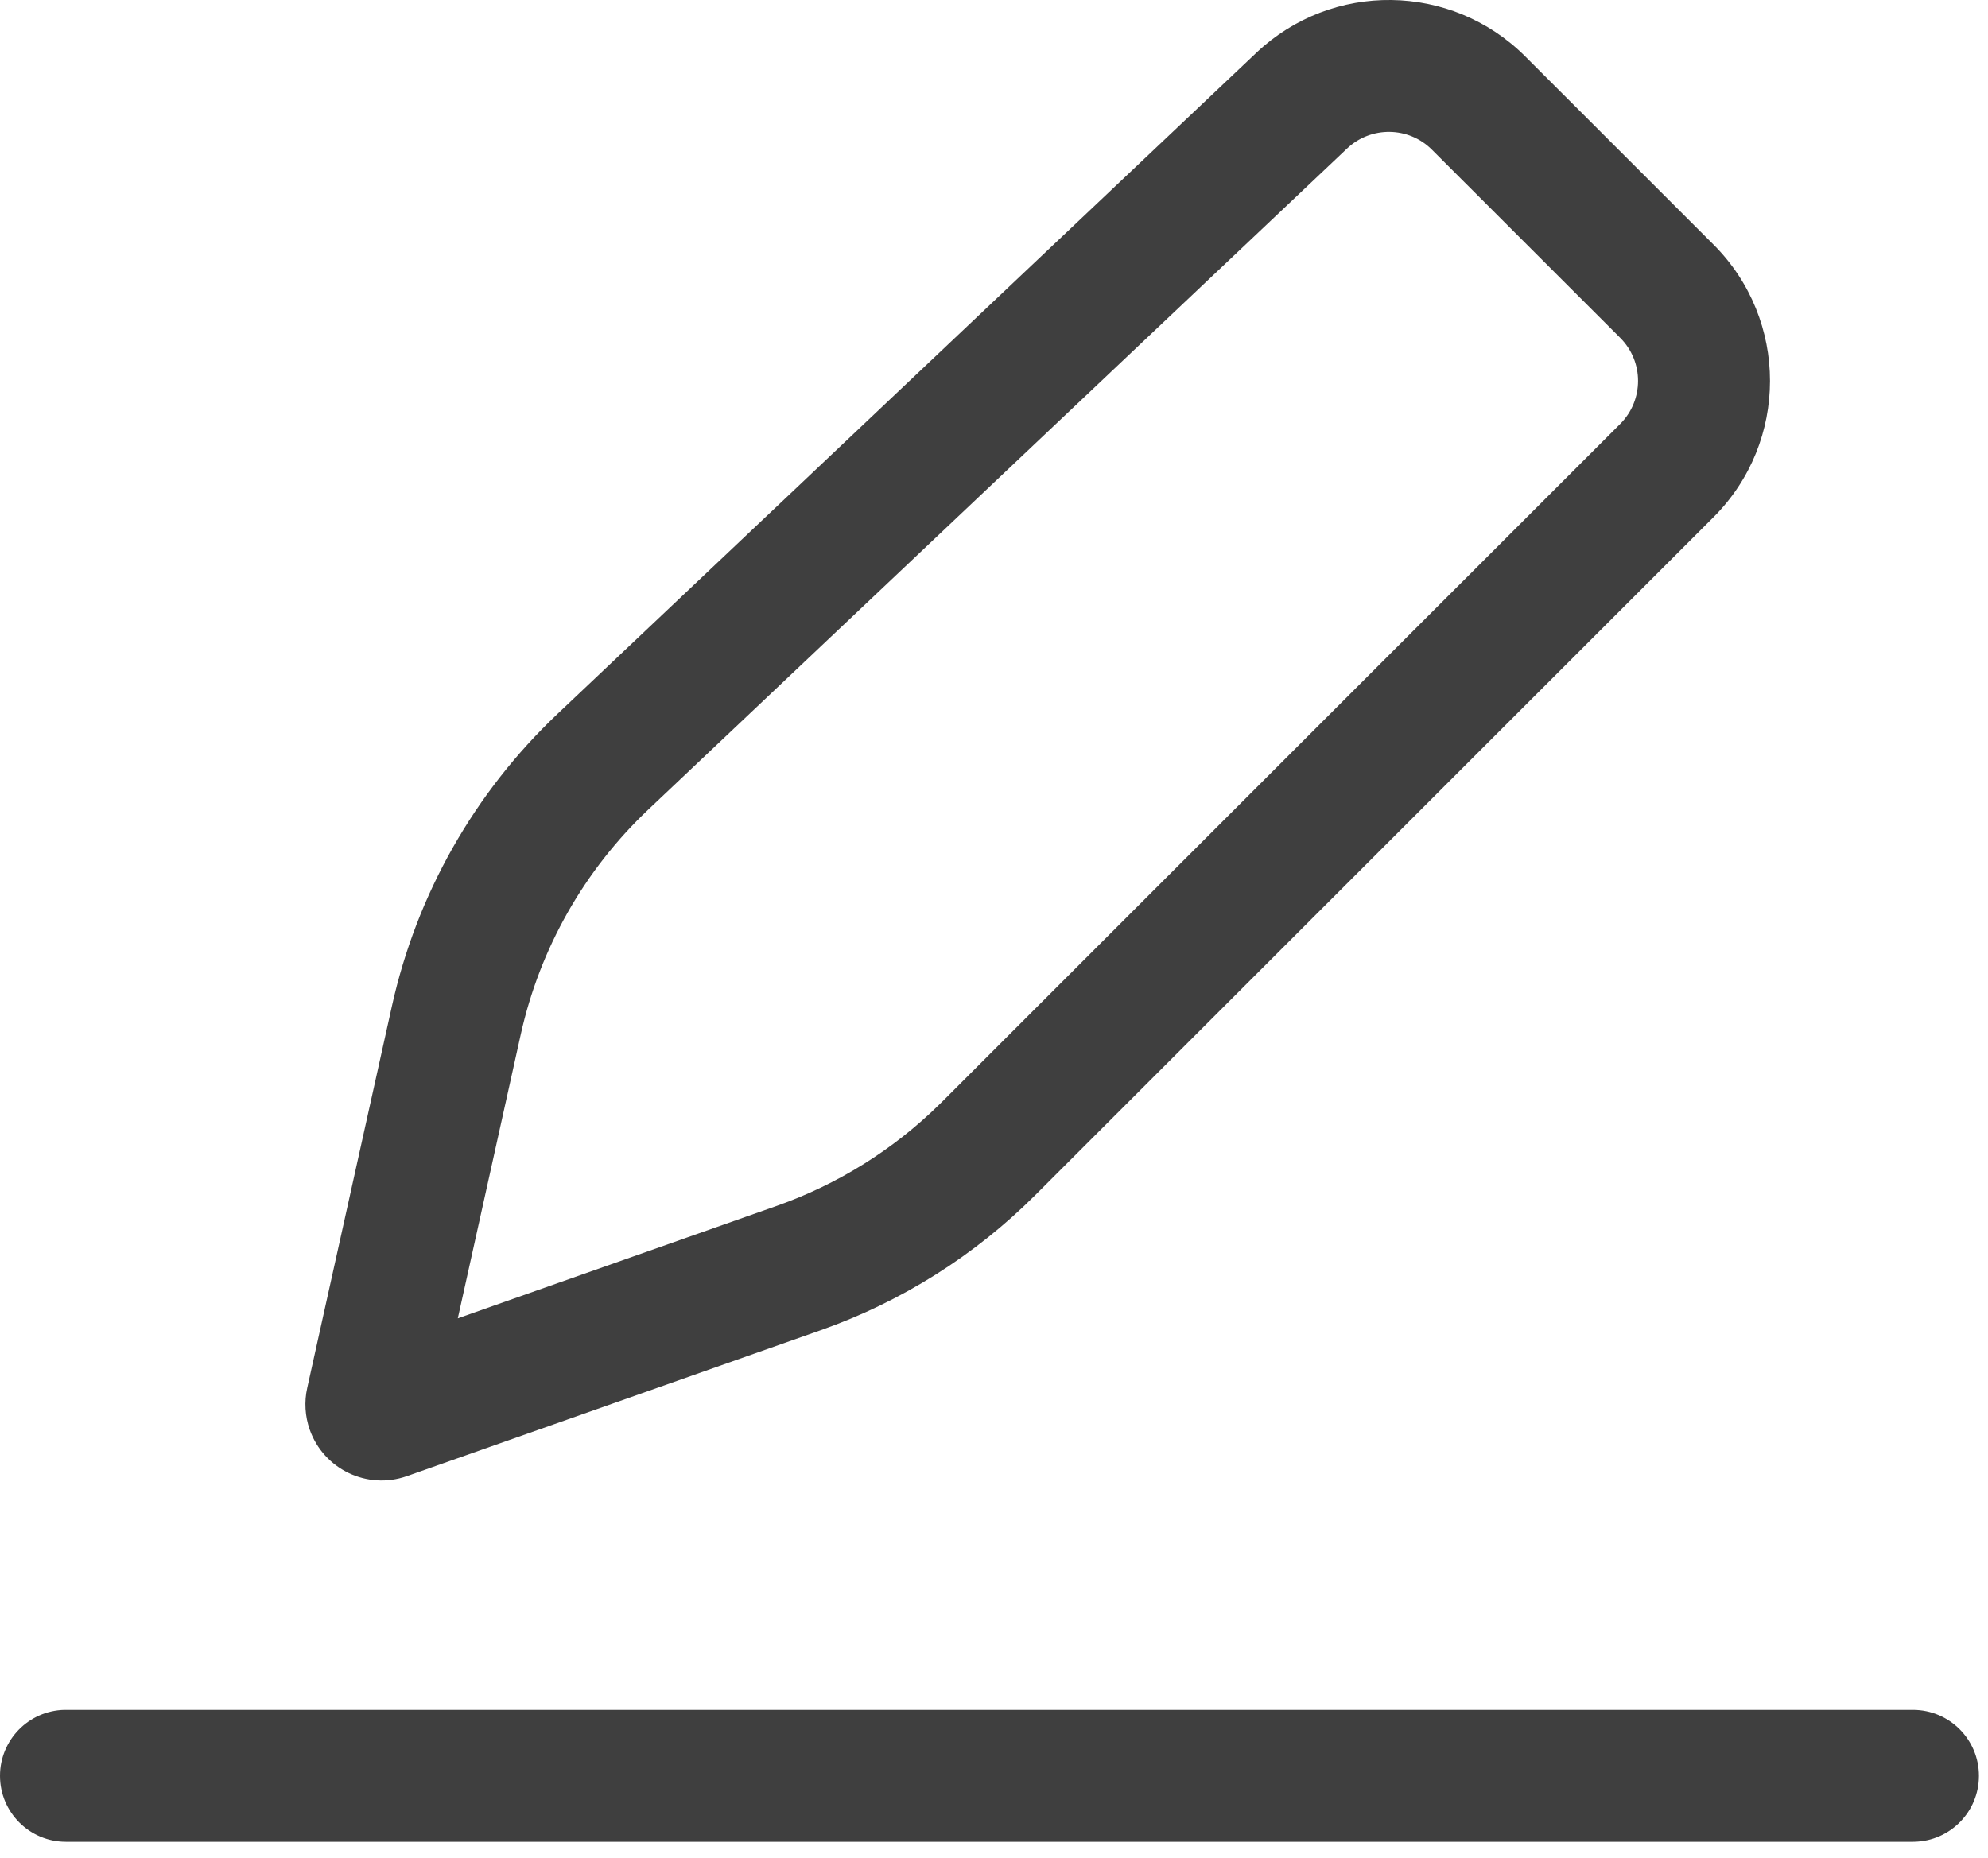 <?xml version="1.0" encoding="UTF-8"?>
<svg width="46px" height="43px" viewBox="0 0 46 43" version="1.1" xmlns="http://www.w3.org/2000/svg" xmlns:xlink="http://www.w3.org/1999/xlink">
    <title>编组</title>
    <g id="页面-1" stroke="none" stroke-width="1" fill="none" fill-rule="evenodd">
        <g id="6我的-首页" transform="translate(-52, -939)" fill="#3F3F3F" fill-rule="nonzero">
            <g id="上课记录" transform="translate(0, 902)">
                <g id="编组" transform="translate(52, 37)">
                    <path d="M44.263,39.573 C45.106,39.573 45.79,40.256 45.79,41.099 C45.79,41.929 45.126,42.605 44.299,42.624 L44.263,42.625 L1.526,42.625 C0.683,42.625 0,41.942 0,41.099 C0,40.268 0.664,39.592 1.49,39.573 L1.526,39.573 L44.263,39.573 Z M29.071,1.221 C30.826,-0.44 33.584,-0.402 35.293,1.306 L39.649,5.661 C41.391,7.403 41.391,10.227 39.649,11.969 L23.958,27.656 C22.557,29.057 20.859,30.127 18.99,30.786 L9.414,34.163 C8.497,34.486 7.491,34.005 7.167,33.088 C7.058,32.777 7.037,32.442 7.109,32.121 L9.069,23.282 C9.643,20.696 10.978,18.341 12.902,16.52 L29.071,1.221 Z M33.134,3.465 C32.595,2.925 31.724,2.913 31.17,3.437 L15,18.737 C13.519,20.139 12.491,21.952 12.049,23.943 L10.593,30.511 L17.974,27.908 C19.382,27.411 20.663,26.613 21.729,25.568 L21.8,25.498 L37.49,9.811 C38.04,9.261 38.04,8.369 37.49,7.819 L33.134,3.465 Z" id="形状"></path>
                </g>
            </g>
        </g>
    </g>
</svg>
